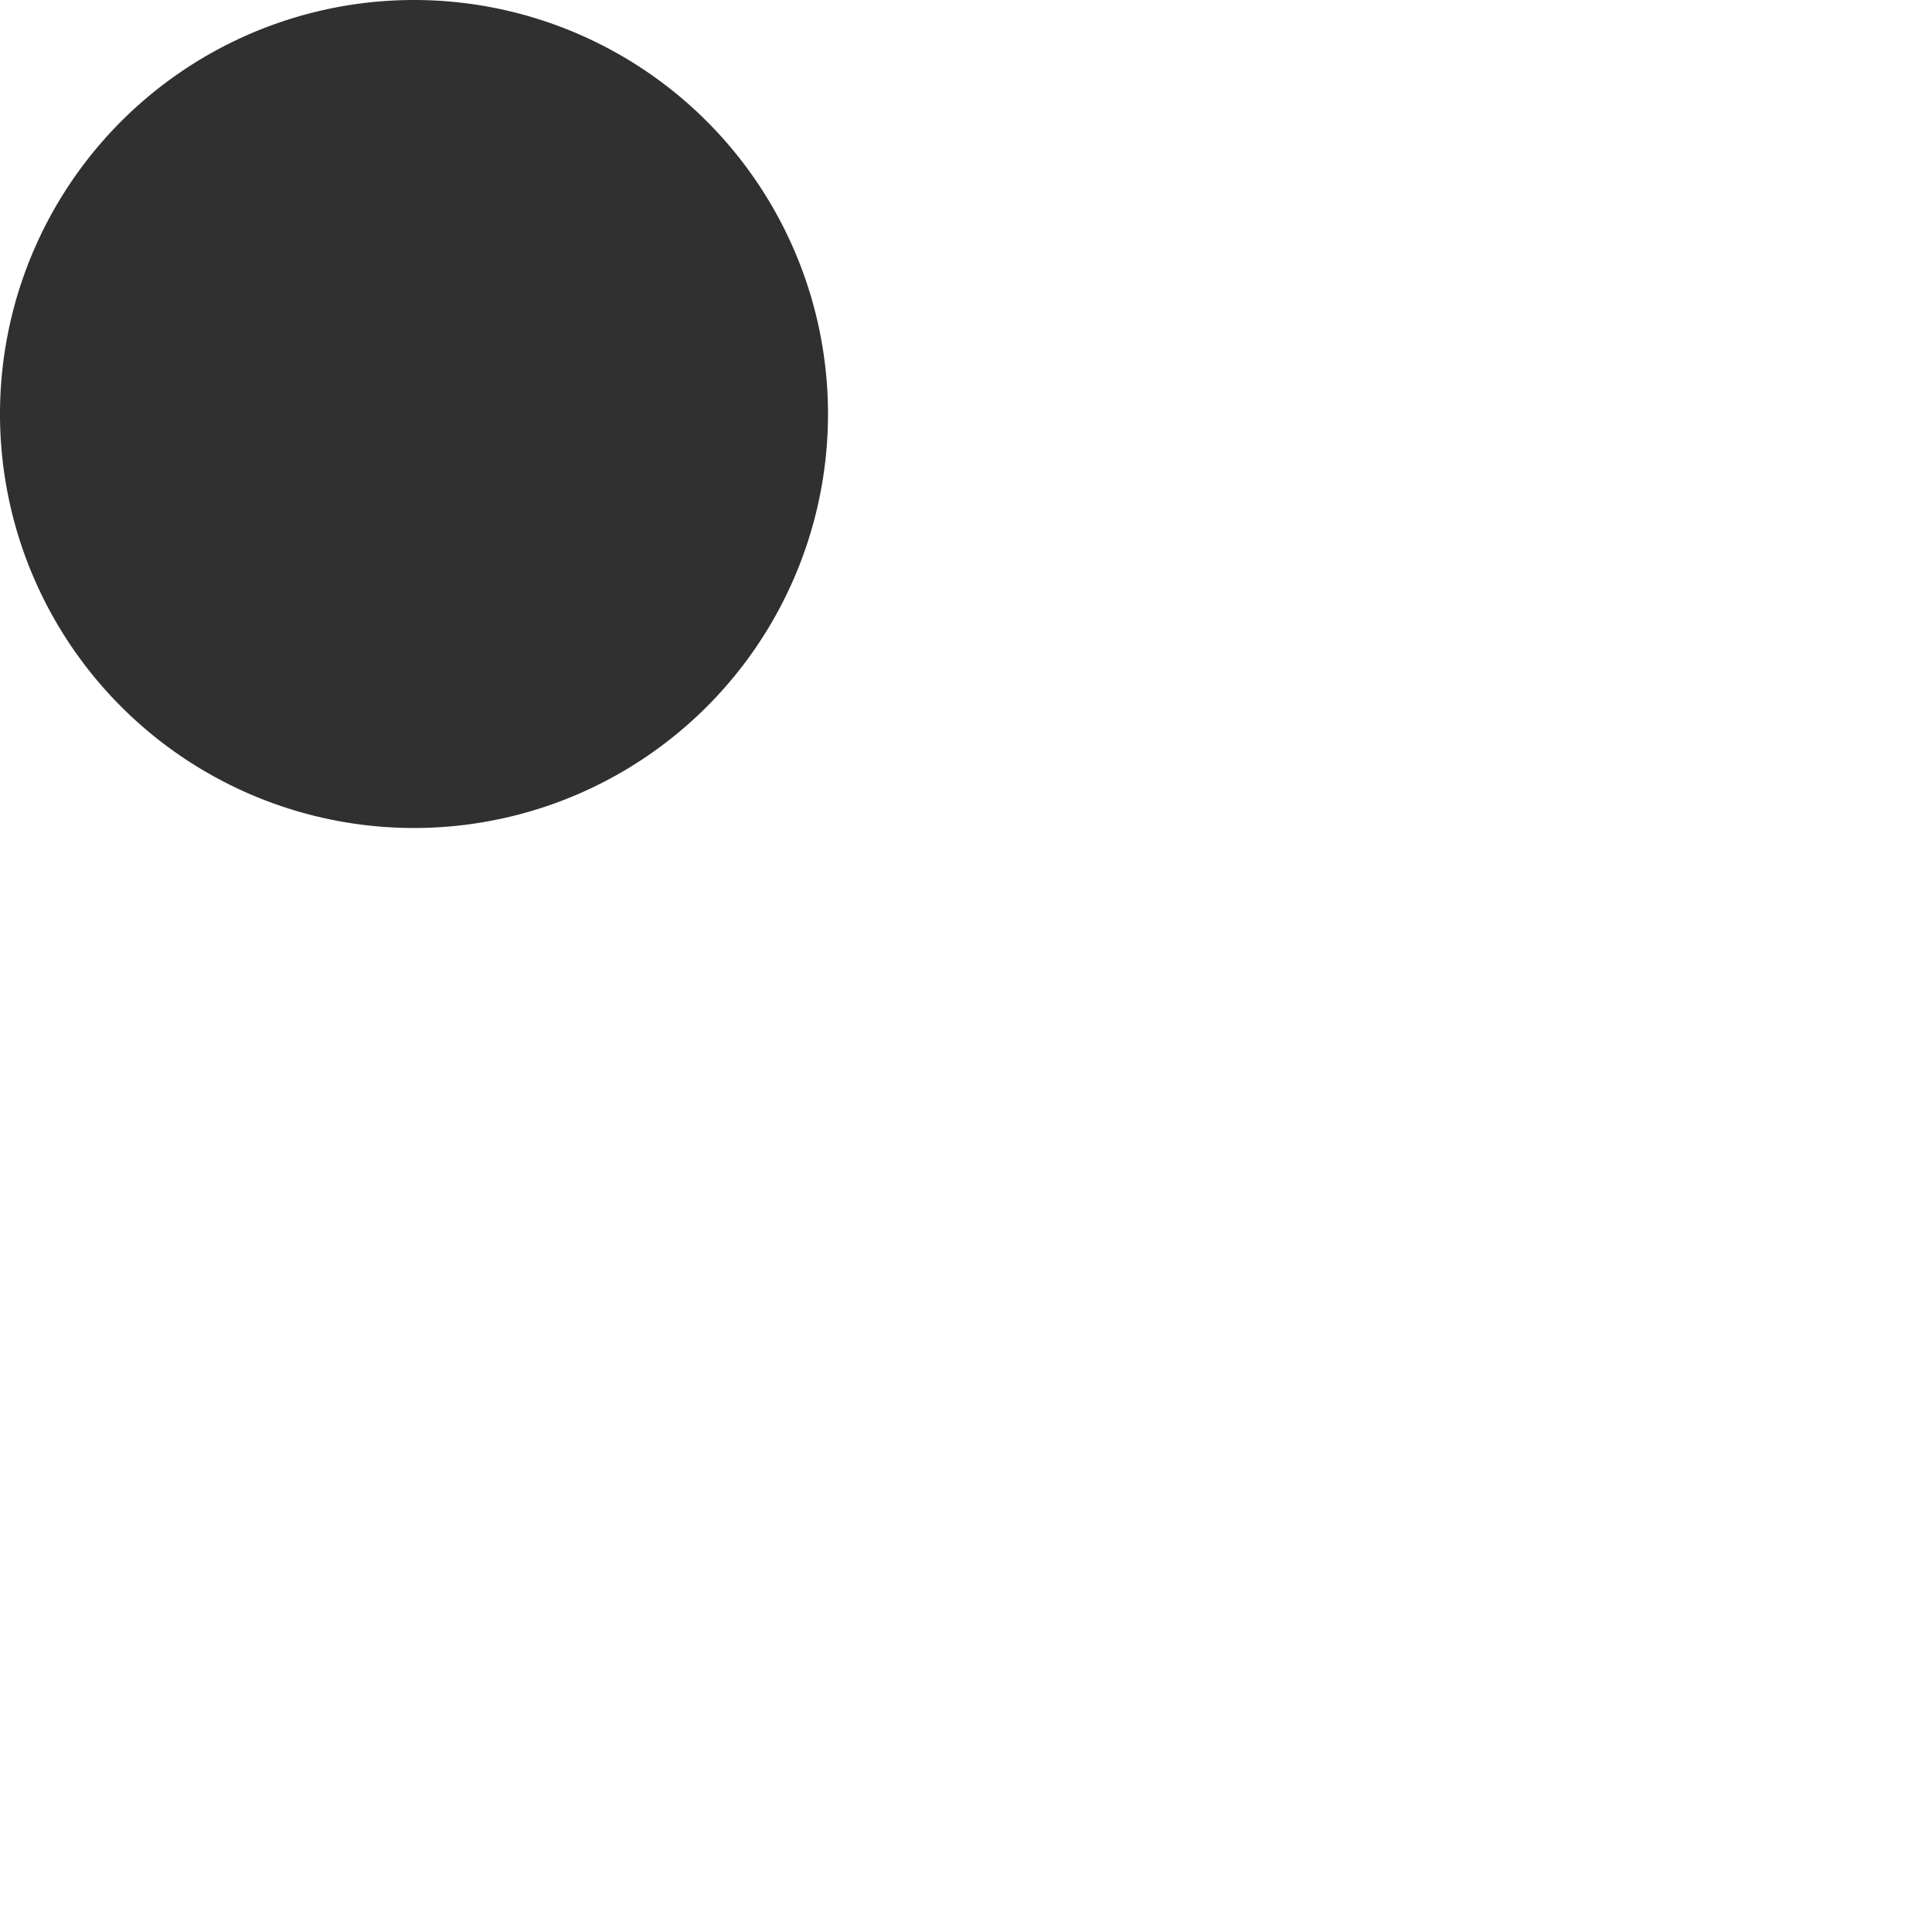 <svg xmlns="http://www.w3.org/2000/svg" viewBox="0 0 35 35"><title>dot</title><circle cx="7.5" cy="7.5" r="7" style="fill:#303030"/><path d="M10,3.5A6.5,6.5,0,1,1,3.5,10,6.51,6.51,0,0,1,10,3.5m0-1A7.5,7.5,0,1,0,17.5,10,7.5,7.5,0,0,0,10,2.5Z" transform="translate(-2.5 -2.5)" style="fill:#303030"/></svg>